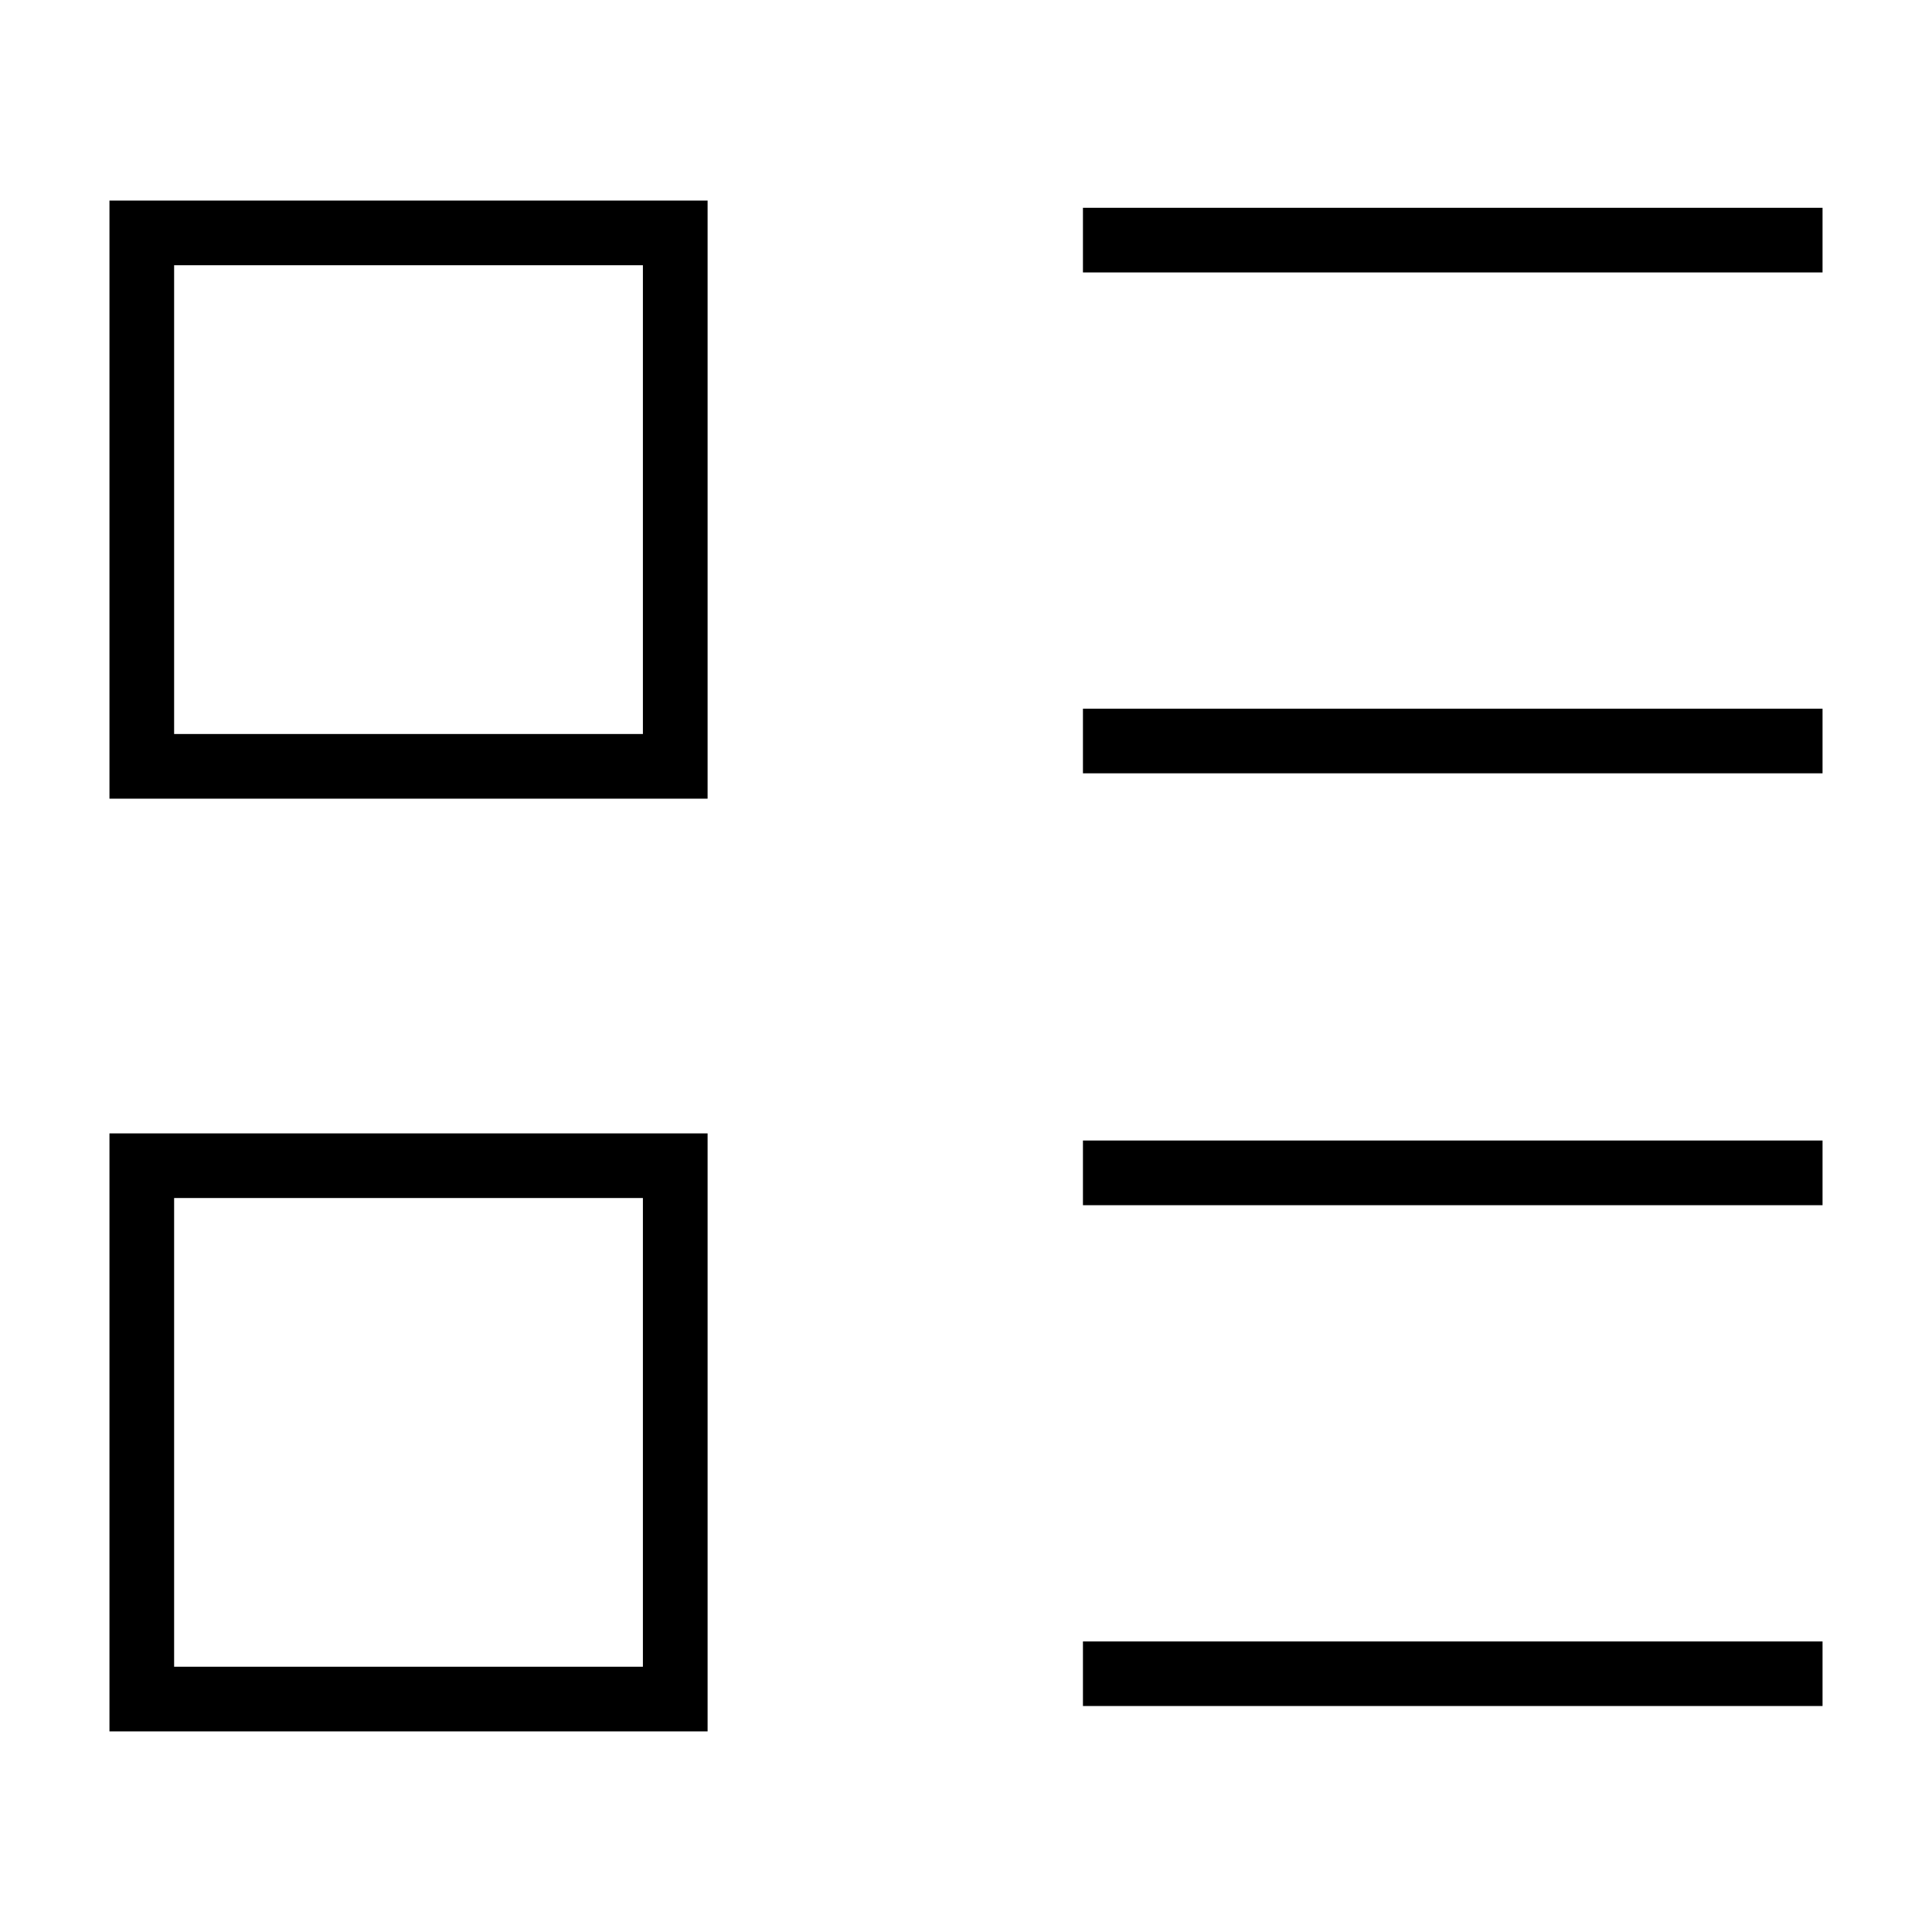 <?xml version="1.0" encoding="utf-8"?>
<!-- Generator: Adobe Illustrator 15.0.0, SVG Export Plug-In . SVG Version: 6.00 Build 0)  -->
<!DOCTYPE svg PUBLIC "-//W3C//DTD SVG 1.1//EN" "http://www.w3.org/Graphics/SVG/1.1/DTD/svg11.dtd">
<svg version="1.1" id="Layer_1" xmlns="http://www.w3.org/2000/svg" xmlns:xlink="http://www.w3.org/1999/xlink" x="0px" y="0px"
	 width="64px" height="64px" viewBox="0 0 64 64" enable-background="new 0 0 64 64" xml:space="preserve">
<g>
	<path d="M3.626,26.457H23.44V6.644H3.626V26.457z M21.297,8.786v15.529H5.768V8.786H21.297z"/>
	<rect x="35.874" y="6.883" width="24.5" height="2.142"/>
	<rect x="35.874" y="23.477" width="24.5" height="2.14"/>
	<path d="M3.626,57.355H23.44V37.545H3.626V57.355z M21.297,39.686v15.527H5.768V39.686H21.297z"/>
	<rect x="35.874" y="37.781" width="24.5" height="2.143"/>
	<rect x="35.874" y="54.375" width="24.5" height="2.139"/>
</g>
</svg>

